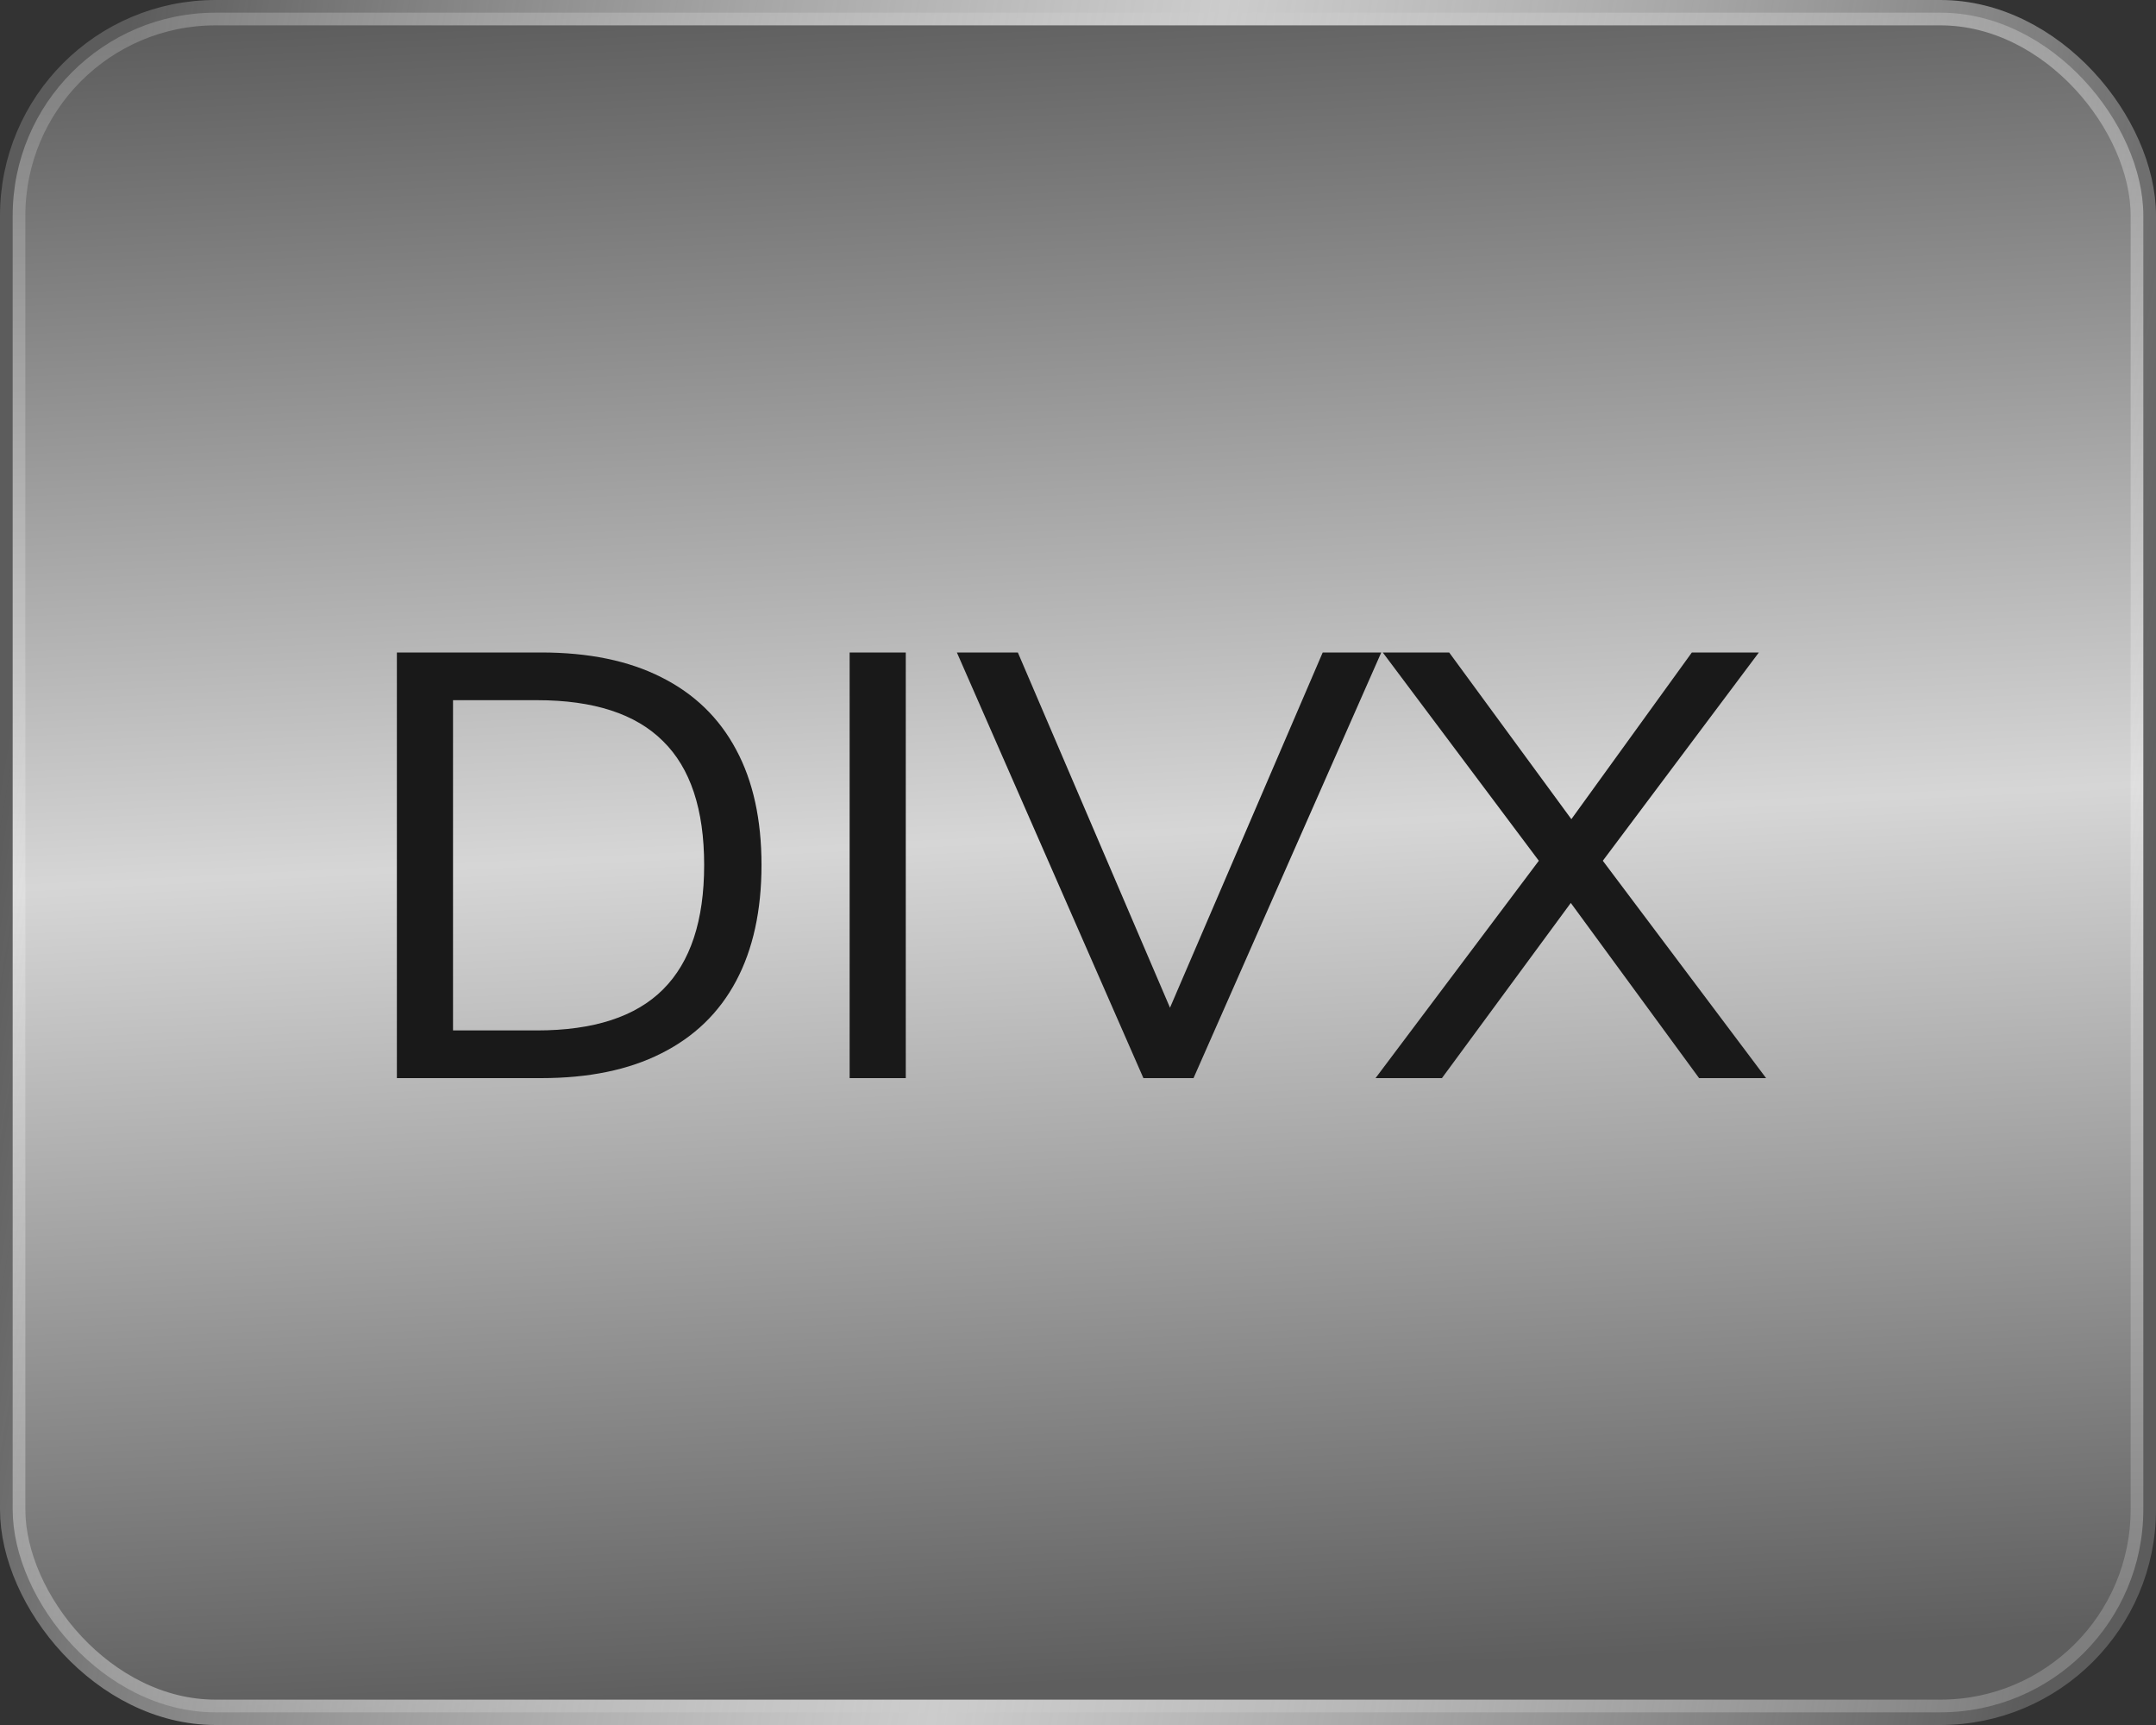 <svg width="50" height="40" viewBox="0 0 50 40" fill="none" xmlns="http://www.w3.org/2000/svg">
<rect x="0" y="0" width="50" height="40" fill="#333333" stroke="none"/>
<rect x="0.294" y="0.294" width="49.412" height="39.412" rx="4.706" fill="url(#paint0_linear_1314_557)" fill-opacity="0.8"/>
<rect x="0.294" y="0.294" width="49.412" height="39.412" rx="4.706" stroke="url(#paint1_linear_1314_557)" stroke-width="0.588"/>
<path d="M9.204 25V15.13H12.55C13.651 15.13 14.58 15.321 15.336 15.704C16.101 16.087 16.68 16.647 17.072 17.384C17.464 18.112 17.66 19.003 17.66 20.058C17.66 21.113 17.464 22.009 17.072 22.746C16.68 23.483 16.101 24.043 15.336 24.426C14.58 24.809 13.651 25 12.55 25H9.204ZM10.506 23.894H12.452C13.768 23.894 14.743 23.577 15.378 22.942C16.013 22.307 16.33 21.346 16.33 20.058C16.33 18.77 16.013 17.813 15.378 17.188C14.743 16.553 13.768 16.236 12.452 16.236H10.506V23.894ZM19.704 25V15.13H21.006V25H19.704ZM26.517 25L22.191 15.13H23.605L27.371 23.922H26.895L30.675 15.13H32.033L27.679 25H26.517ZM31.9 25L35.876 19.708V20.212L32.068 15.13H33.608L36.646 19.274H36.24L39.236 15.13H40.79L36.982 20.212V19.708L40.958 25H39.404L36.184 20.604H36.674L33.44 25H31.9Z" fill="#191919"/>
<defs>
<linearGradient id="paint0_linear_1314_557" x1="22.426" y1="39.146" x2="20.511" y2="-0.009" gradientUnits="userSpaceOnUse">
<stop stop-color="#696969"/>
<stop offset="0.5" stop-color="white"/>
<stop offset="1" stop-color="#696969"/>
</linearGradient>
<linearGradient id="paint1_linear_1314_557" x1="1.14682e-06" y1="18.073" x2="49.222" y2="26.48" gradientUnits="userSpaceOnUse">
<stop stop-color="white" stop-opacity="0.2"/>
<stop offset="0.5" stop-color="#CCCCCC"/>
<stop offset="1" stop-color="white" stop-opacity="0.2"/>
</linearGradient>
</defs>
</svg>
